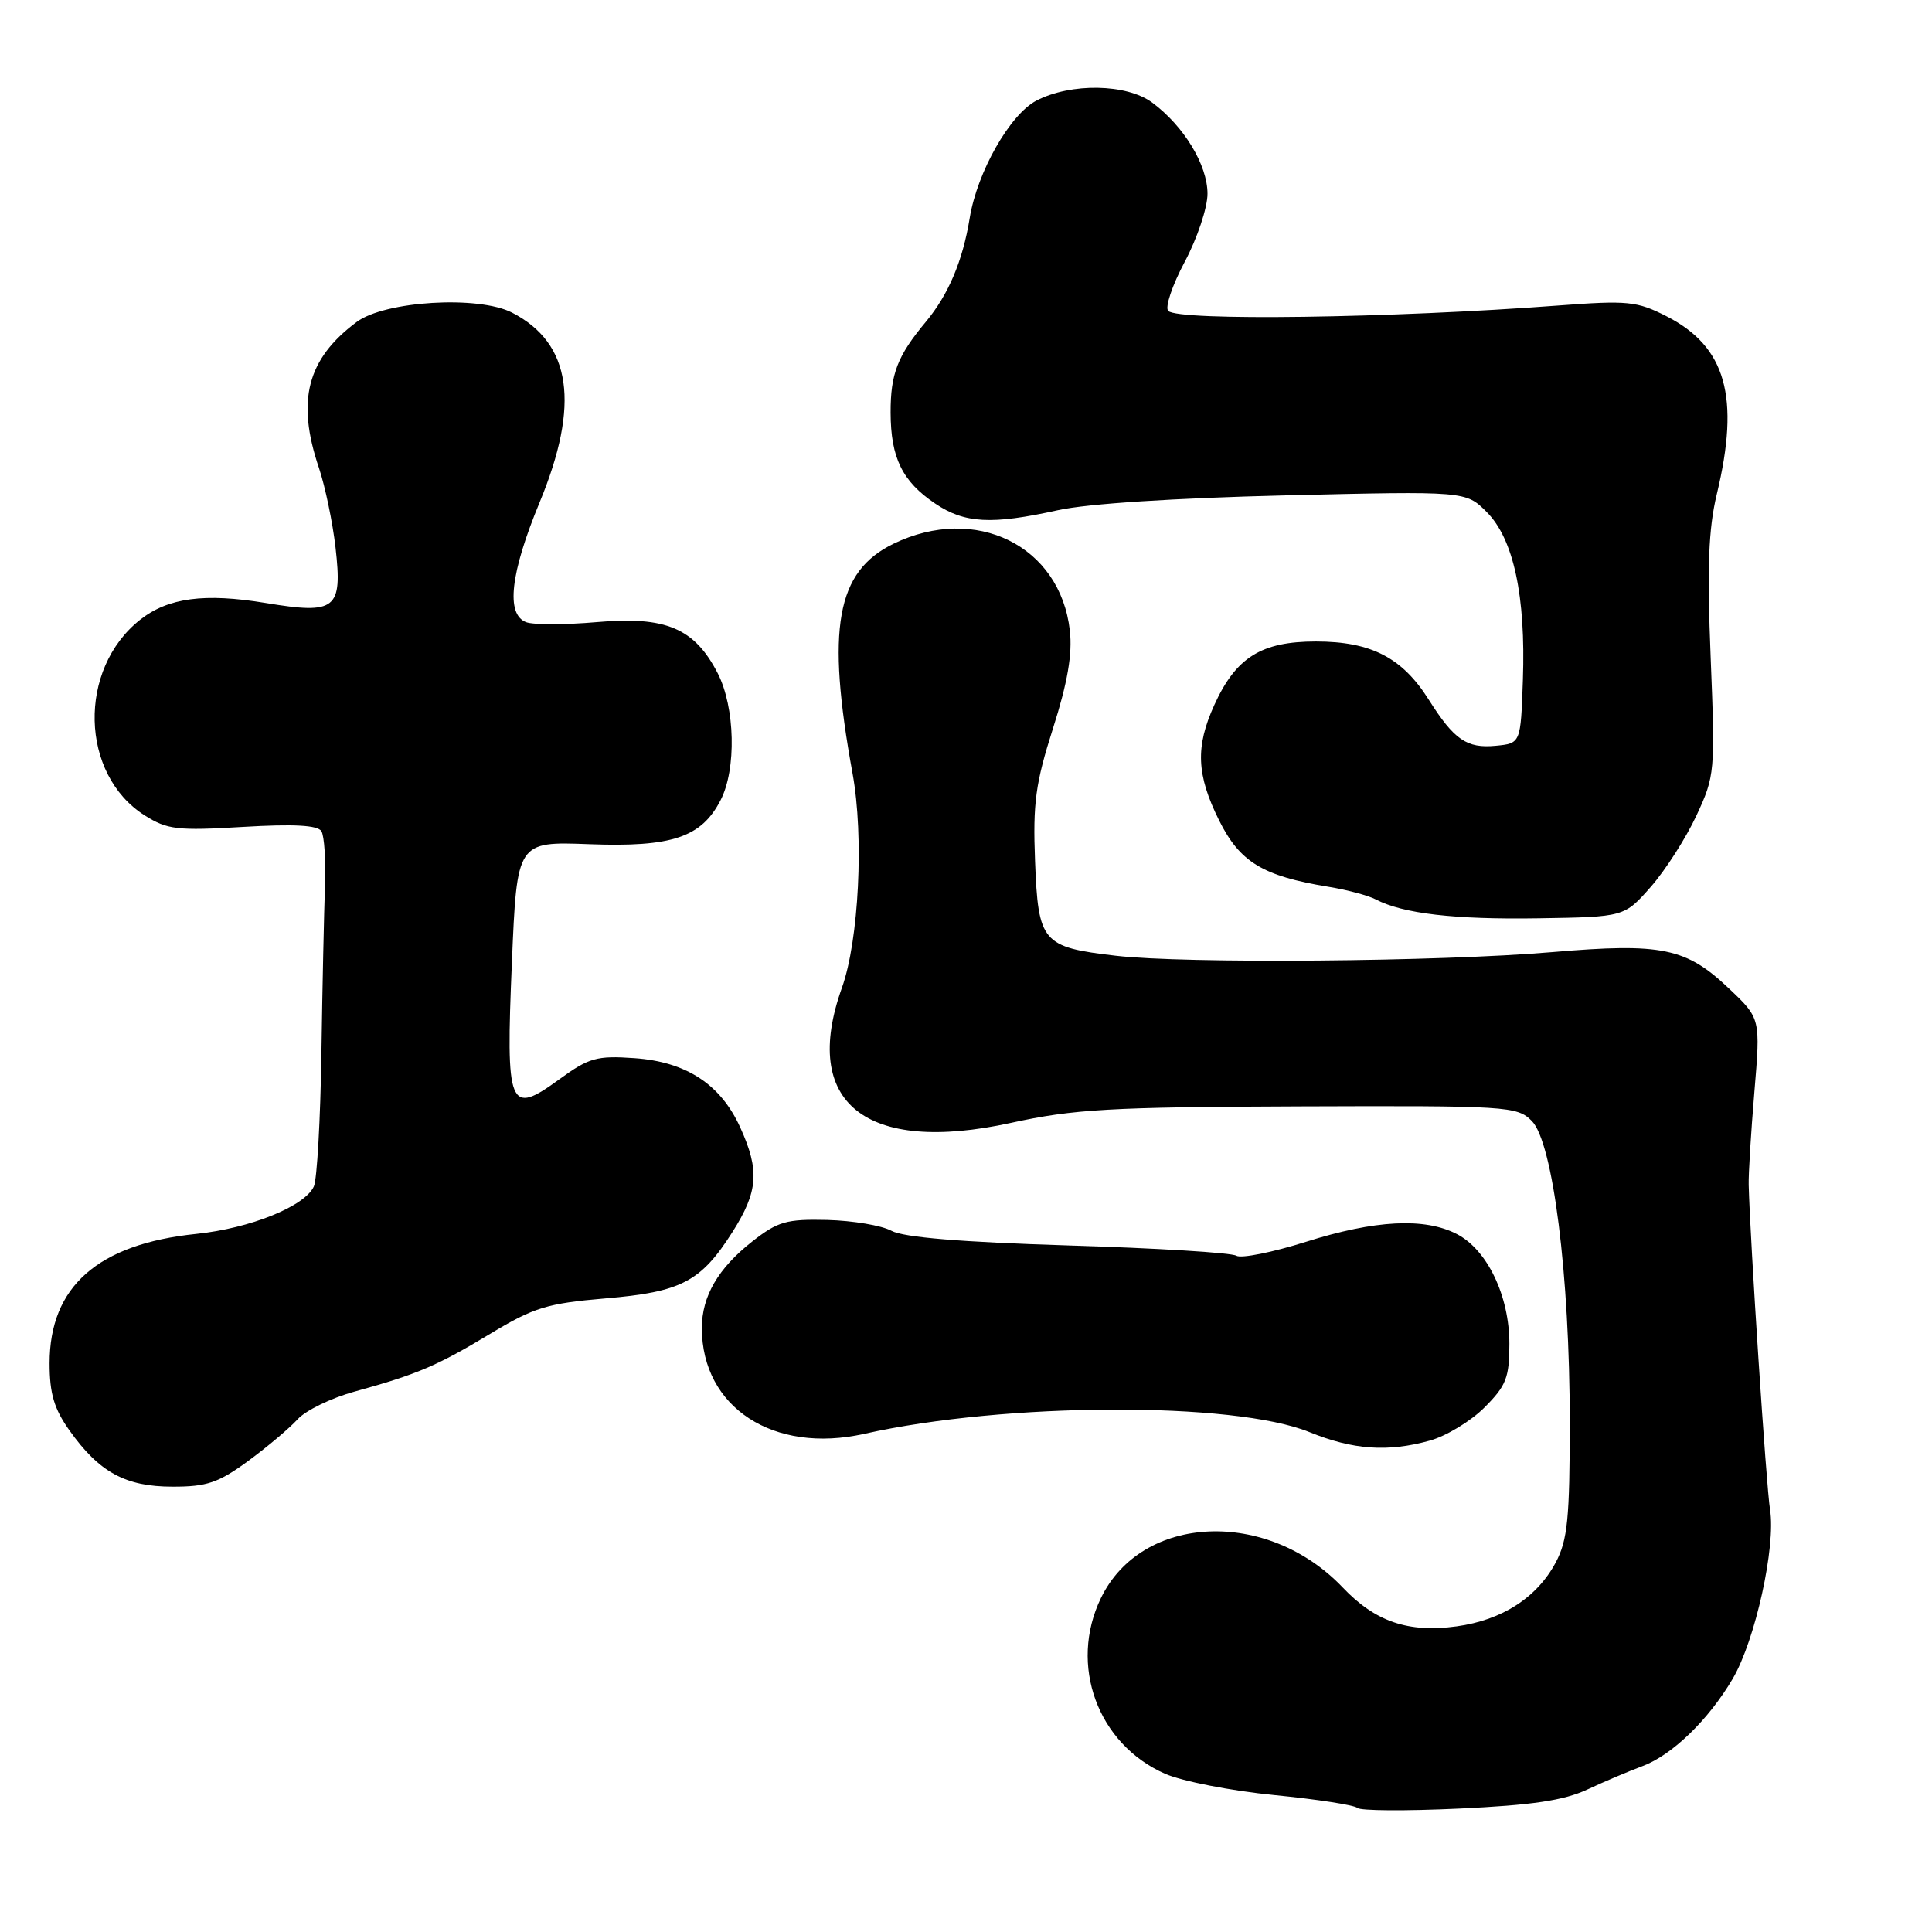 <?xml version="1.0" encoding="UTF-8" standalone="no"?>
<!DOCTYPE svg PUBLIC "-//W3C//DTD SVG 1.1//EN" "http://www.w3.org/Graphics/SVG/1.1/DTD/svg11.dtd" >
<svg xmlns="http://www.w3.org/2000/svg" xmlns:xlink="http://www.w3.org/1999/xlink" version="1.1" viewBox="0 0 256 256">
 <g >
 <path fill="currentColor"
d=" M 210.33 237.12 C 212.62 236.05 215.91 234.66 217.64 234.02 C 221.58 232.55 226.40 227.88 229.60 222.43 C 232.59 217.32 235.32 204.93 234.54 200.05 C 234.04 197.00 231.89 164.24 231.71 157.00 C 231.67 155.62 232.01 150.10 232.46 144.73 C 233.28 134.95 233.28 134.95 229.15 131.03 C 223.42 125.58 220.23 124.92 205.68 126.16 C 190.86 127.43 156.97 127.71 147.85 126.64 C 138.08 125.50 137.57 124.89 137.15 114.11 C 136.85 106.40 137.21 103.79 139.53 96.50 C 141.46 90.45 142.11 86.66 141.76 83.56 C 140.49 72.30 129.29 66.78 118.41 72.04 C 110.81 75.72 109.46 83.25 112.97 102.50 C 114.49 110.84 113.81 124.59 111.56 130.88 C 106.11 146.13 114.68 152.99 133.94 148.79 C 142.32 146.96 147.06 146.69 172.22 146.60 C 199.78 146.50 201.02 146.58 202.96 148.52 C 205.77 151.33 208.00 168.98 208.00 188.45 C 208.00 201.21 207.71 204.07 206.15 207.02 C 203.67 211.68 199.04 214.67 193.02 215.50 C 186.61 216.38 182.24 214.89 177.93 210.36 C 167.94 199.86 151.29 200.58 145.88 211.75 C 141.59 220.60 145.43 231.11 154.39 235.04 C 156.65 236.03 163.16 237.30 168.86 237.86 C 174.55 238.42 179.50 239.19 179.86 239.56 C 180.21 239.94 186.27 239.98 193.33 239.65 C 202.98 239.20 207.20 238.58 210.33 237.12 Z  M 32.88 193.59 C 35.44 191.71 38.39 189.22 39.44 188.06 C 40.49 186.90 43.86 185.26 46.93 184.41 C 55.33 182.09 57.91 180.99 65.00 176.71 C 70.73 173.25 72.53 172.70 80.18 172.05 C 90.28 171.20 92.87 169.84 97.06 163.24 C 100.47 157.87 100.67 155.08 98.09 149.40 C 95.50 143.68 90.93 140.69 84.07 140.21 C 79.08 139.86 78.05 140.15 74.13 143.00 C 67.42 147.89 67.01 146.87 67.83 127.50 C 68.50 111.50 68.50 111.50 78.09 111.86 C 89.03 112.27 92.94 110.96 95.48 106.03 C 97.60 101.94 97.41 93.72 95.10 89.21 C 92.03 83.24 88.24 81.63 79.11 82.43 C 74.88 82.80 70.65 82.80 69.71 82.44 C 67.00 81.40 67.62 75.95 71.50 66.57 C 76.89 53.55 75.72 45.49 67.86 41.43 C 63.41 39.13 50.99 39.87 47.25 42.67 C 40.68 47.57 39.25 53.09 42.26 62.00 C 43.09 64.47 44.08 69.23 44.46 72.56 C 45.39 80.75 44.53 81.44 35.21 79.90 C 27.11 78.56 22.28 79.20 18.58 82.11 C 10.27 88.66 10.59 102.61 19.18 108.05 C 22.16 109.93 23.49 110.09 32.19 109.57 C 38.93 109.17 42.10 109.34 42.59 110.14 C 42.97 110.77 43.19 114.03 43.06 117.39 C 42.94 120.75 42.72 130.70 42.59 139.50 C 42.46 148.30 42.01 156.27 41.59 157.20 C 40.40 159.84 33.17 162.76 26.00 163.50 C 12.97 164.84 6.57 170.49 6.57 180.64 C 6.57 184.66 7.17 186.69 9.21 189.55 C 13.15 195.09 16.63 196.99 22.87 196.99 C 27.40 197.00 28.95 196.47 32.88 193.59 Z  M 189.45 190.89 C 191.63 190.29 194.89 188.31 196.70 186.50 C 199.58 183.62 200.00 182.54 200.00 178.06 C 200.00 171.72 197.08 165.61 193.04 163.52 C 188.77 161.31 182.21 161.65 173.04 164.55 C 168.60 165.95 164.45 166.78 163.82 166.39 C 163.18 165.99 153.18 165.38 141.58 165.03 C 127.37 164.59 119.73 163.96 118.13 163.09 C 116.83 162.38 113.01 161.74 109.63 161.65 C 104.21 161.52 103.06 161.85 99.68 164.50 C 95.15 168.06 93.00 171.76 93.00 175.98 C 93.00 186.50 102.51 192.69 114.53 189.99 C 133.20 185.81 163.48 185.69 173.50 189.76 C 179.28 192.11 183.88 192.44 189.45 190.89 Z  M 218.75 117.50 C 220.68 115.30 223.39 111.06 224.78 108.08 C 227.24 102.80 227.28 102.29 226.67 87.08 C 226.19 75.15 226.38 70.09 227.48 65.50 C 230.59 52.59 228.71 45.93 220.81 41.90 C 216.90 39.91 215.69 39.79 206.52 40.48 C 184.29 42.16 156.15 42.55 154.80 41.20 C 154.34 40.74 155.32 37.81 156.98 34.70 C 158.64 31.59 160.00 27.52 160.00 25.67 C 160.00 21.86 156.87 16.70 152.67 13.59 C 149.30 11.09 141.91 10.96 137.35 13.32 C 133.83 15.14 129.49 22.76 128.49 28.90 C 127.57 34.56 125.68 39.03 122.69 42.63 C 118.91 47.16 118.00 49.53 118.01 54.68 C 118.03 60.67 119.56 63.79 123.91 66.72 C 127.82 69.36 131.39 69.55 140.19 67.60 C 144.06 66.74 155.71 65.99 170.36 65.64 C 194.23 65.07 194.23 65.07 197.00 67.85 C 200.55 71.40 202.18 78.97 201.79 90.11 C 201.50 98.50 201.50 98.50 198.18 98.82 C 194.36 99.19 192.67 98.02 189.33 92.73 C 185.80 87.13 181.69 85.01 174.38 85.00 C 167.13 85.00 163.77 87.10 160.90 93.42 C 158.38 98.96 158.54 102.68 161.54 108.71 C 164.30 114.25 167.31 116.07 176.00 117.50 C 178.47 117.90 181.31 118.66 182.30 119.18 C 185.89 121.06 192.73 121.86 203.87 121.68 C 215.23 121.50 215.23 121.50 218.75 117.50 Z "/>
</g>
</svg>